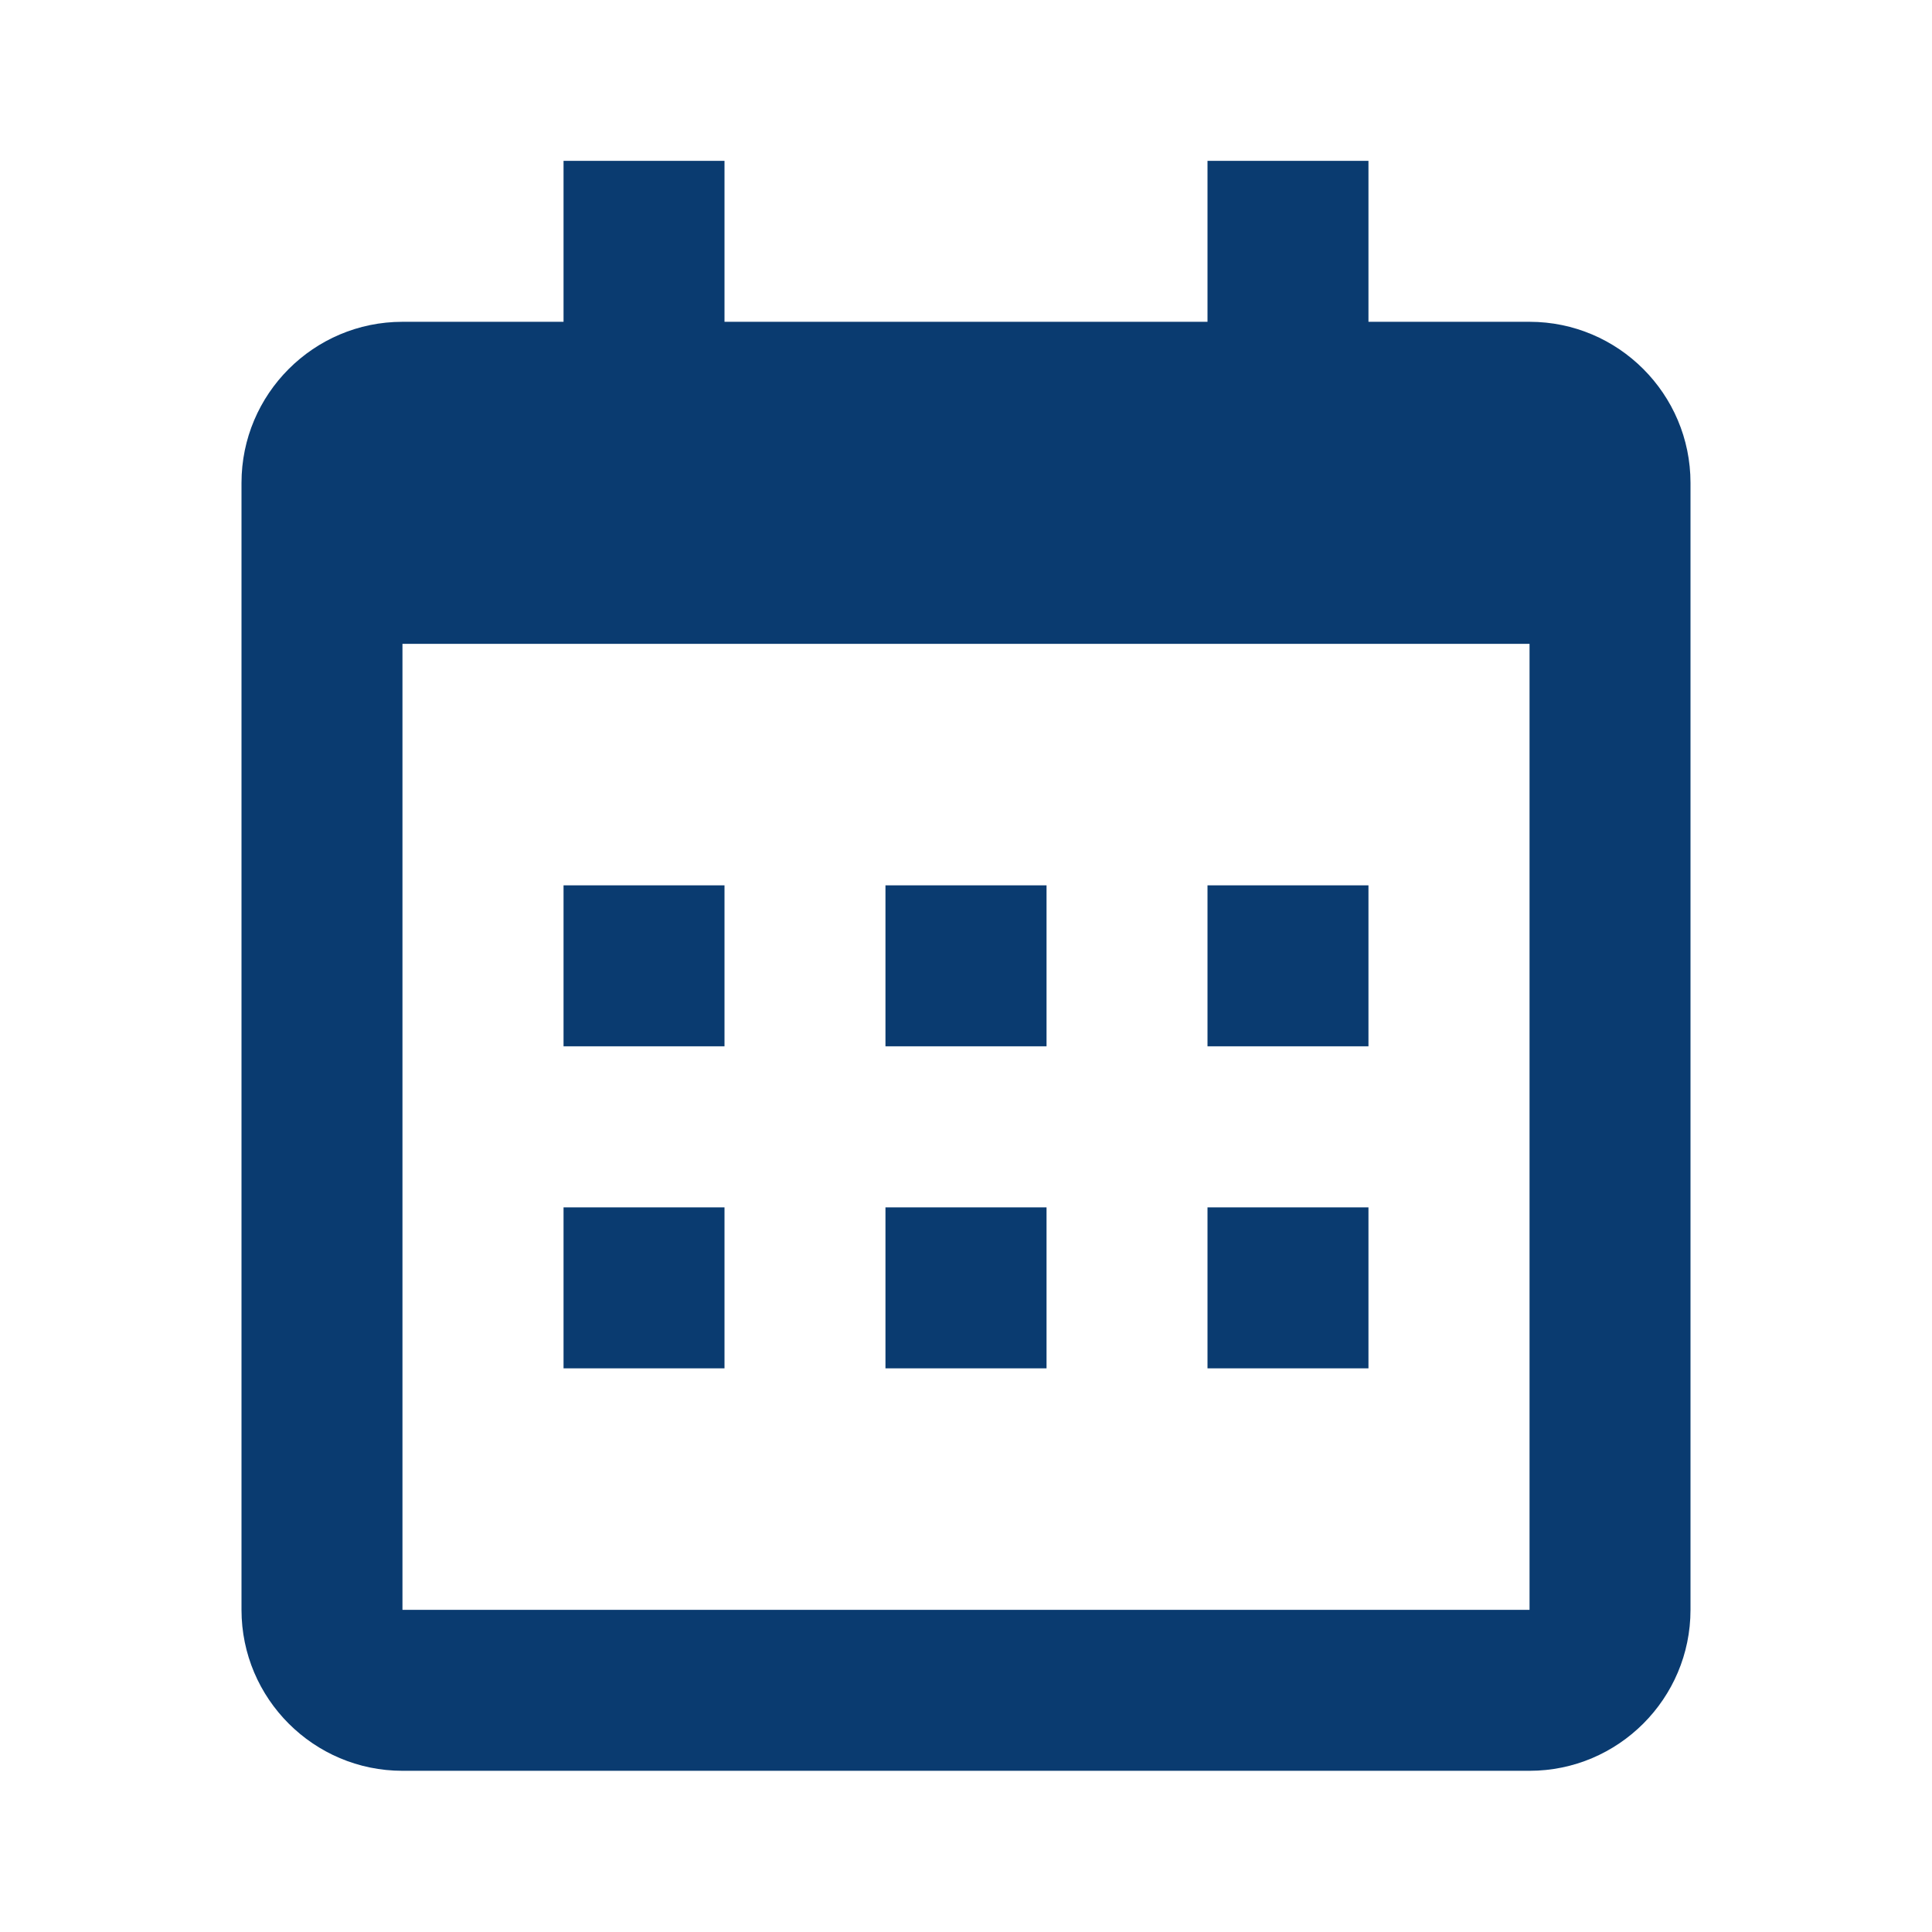 <svg width="16" height="16" viewBox="0 0 16 16" fill="none" xmlns="http://www.w3.org/2000/svg">
<g id="bx:calendar">
<path id="Vector" d="M4.667 7.332H6V8.665H4.667V7.332ZM4.667 9.999H6V11.332H4.667V9.999ZM7.333 7.332H8.667V8.665H7.333V7.332ZM7.333 9.999H8.667V11.332H7.333V9.999ZM10 7.332H11.333V8.665H10V7.332ZM10 9.999H11.333V11.332H10V9.999Z" fill="#0A3B70"/>
<path id="Vector_2" d="M3.333 14.665H12.667C13.402 14.665 14 14.067 14 13.332V3.999C14 3.263 13.402 2.665 12.667 2.665H11.333V1.332H10V2.665H6V1.332H4.667V2.665H3.333C2.598 2.665 2 3.263 2 3.999V13.332C2 14.067 2.598 14.665 3.333 14.665ZM12.667 5.332L12.667 13.332H3.333V5.332H12.667Z" fill="#0A3B70"/>
</g>
</svg>
